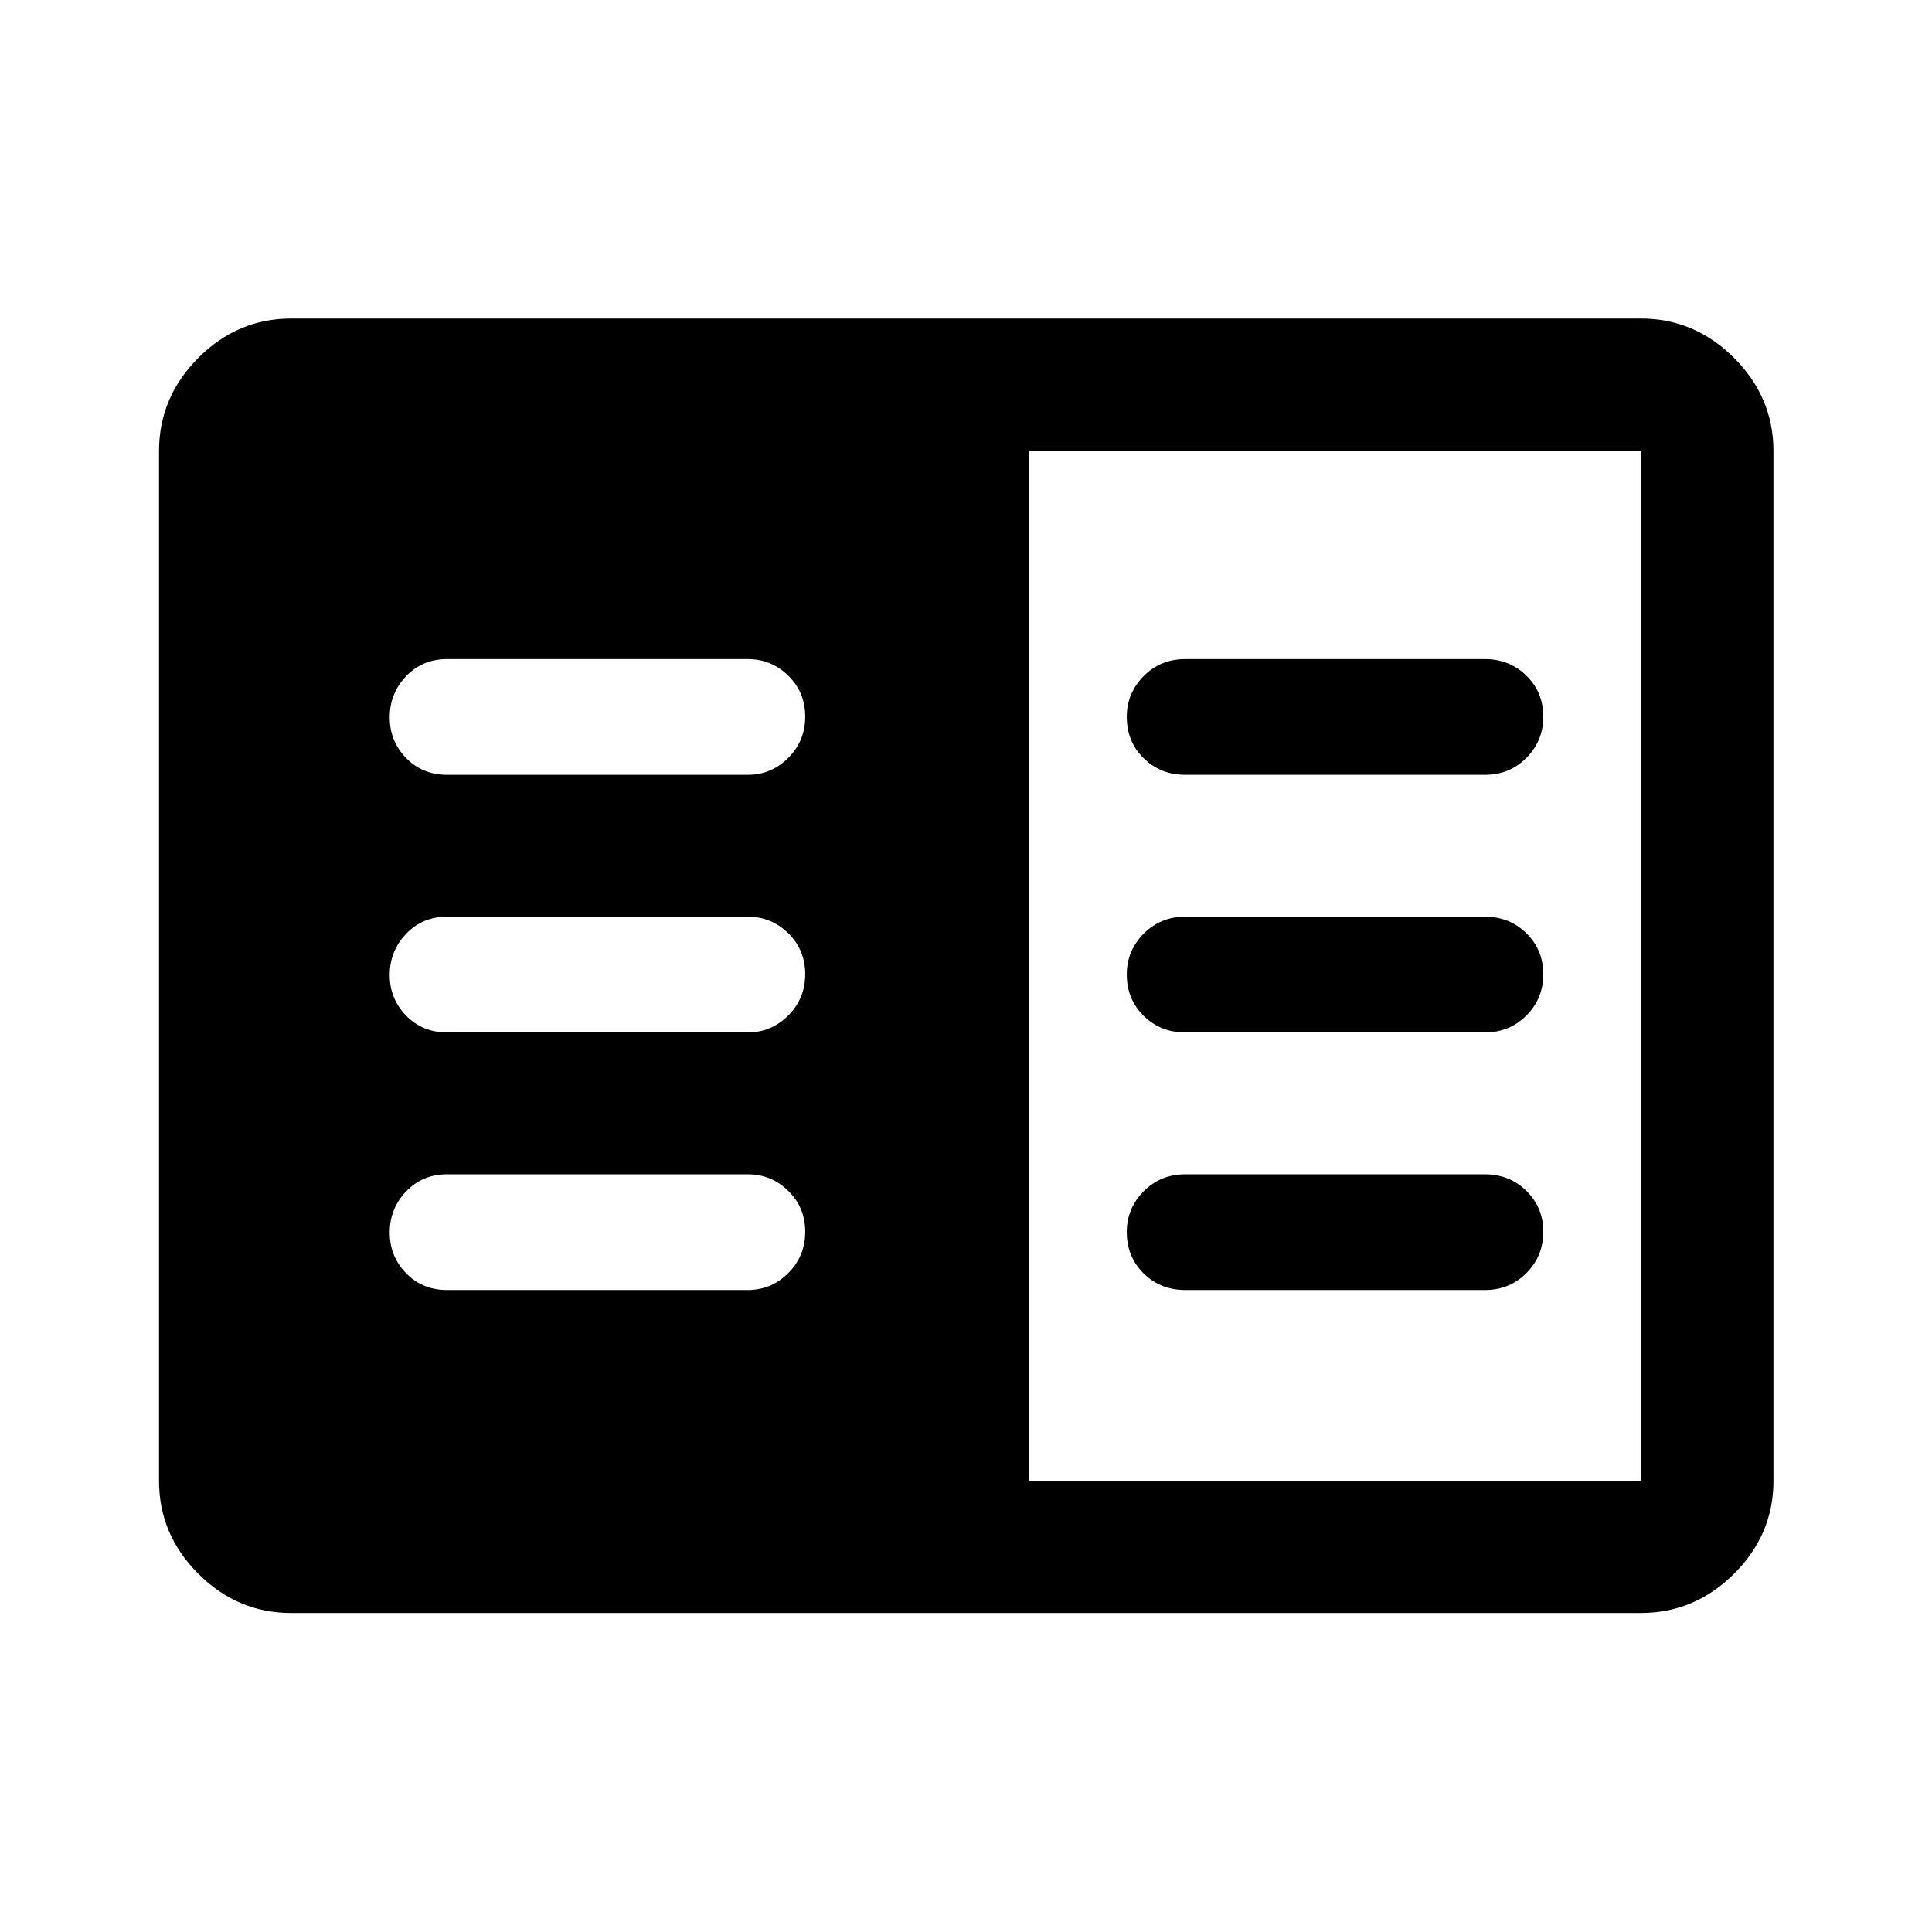 <svg xmlns="http://www.w3.org/2000/svg" height="48" viewBox="0 -960 960 960" width="48"><path d="M144.65-158.52q-26.63 0-46.13-19.5-19.5-19.5-19.5-46.13v-511.7q0-26.73 19.5-46.3 19.5-19.57 46.13-19.57h670.7q26.73 0 46.3 19.57 19.57 19.57 19.57 46.3v511.7q0 26.63-19.57 46.13-19.57 19.5-46.3 19.5h-670.7Zm366.74-65.63h303.96v-511.7H511.39v511.7ZM222.15-319h149.46q11.67 0 20.09-8.43 8.41-8.42 8.41-20.5 0-12.07-8.41-20.32-8.42-8.25-20.09-8.25H222.15q-12.25 0-20.37 8.53-8.13 8.54-8.13 20.4 0 11.85 8.13 20.21 8.12 8.36 20.37 8.36Zm0-128h149.46q11.67 0 20.09-8.43 8.41-8.42 8.41-20.5 0-12.07-8.41-20.32-8.42-8.25-20.09-8.25H222.15q-12.25 0-20.37 8.53-8.13 8.54-8.13 20.4 0 11.85 8.13 20.21 8.12 8.36 20.37 8.36Zm0-128h149.46q11.67 0 20.09-8.43 8.41-8.42 8.41-20.5 0-12.07-8.41-20.32-8.42-8.25-20.09-8.25H222.15q-12.25 0-20.37 8.53-8.13 8.54-8.13 20.4 0 11.85 8.13 20.21 8.12 8.36 20.37 8.36Zm366.74 256h148.96q12.25 0 20.62-8.43 8.38-8.42 8.38-20.5 0-12.07-8.38-20.32-8.37-8.25-20.62-8.25H588.89q-12.25 0-20.62 8.46-8.38 8.47-8.38 20.22 0 12.32 8.38 20.57 8.37 8.25 20.62 8.25Zm0-128h148.96q12.25 0 20.62-8.43 8.38-8.42 8.38-20.5 0-12.07-8.38-20.32-8.37-8.25-20.62-8.25H588.89q-12.25 0-20.62 8.46-8.38 8.47-8.38 20.22 0 12.32 8.38 20.57 8.37 8.25 20.62 8.25Zm0-128h148.96q12.25 0 20.62-8.43 8.38-8.42 8.38-20.5 0-12.07-8.38-20.32-8.37-8.25-20.62-8.25H588.89q-12.25 0-20.62 8.46-8.38 8.47-8.38 20.22 0 12.32 8.38 20.57 8.37 8.25 20.62 8.25Z"/></svg>